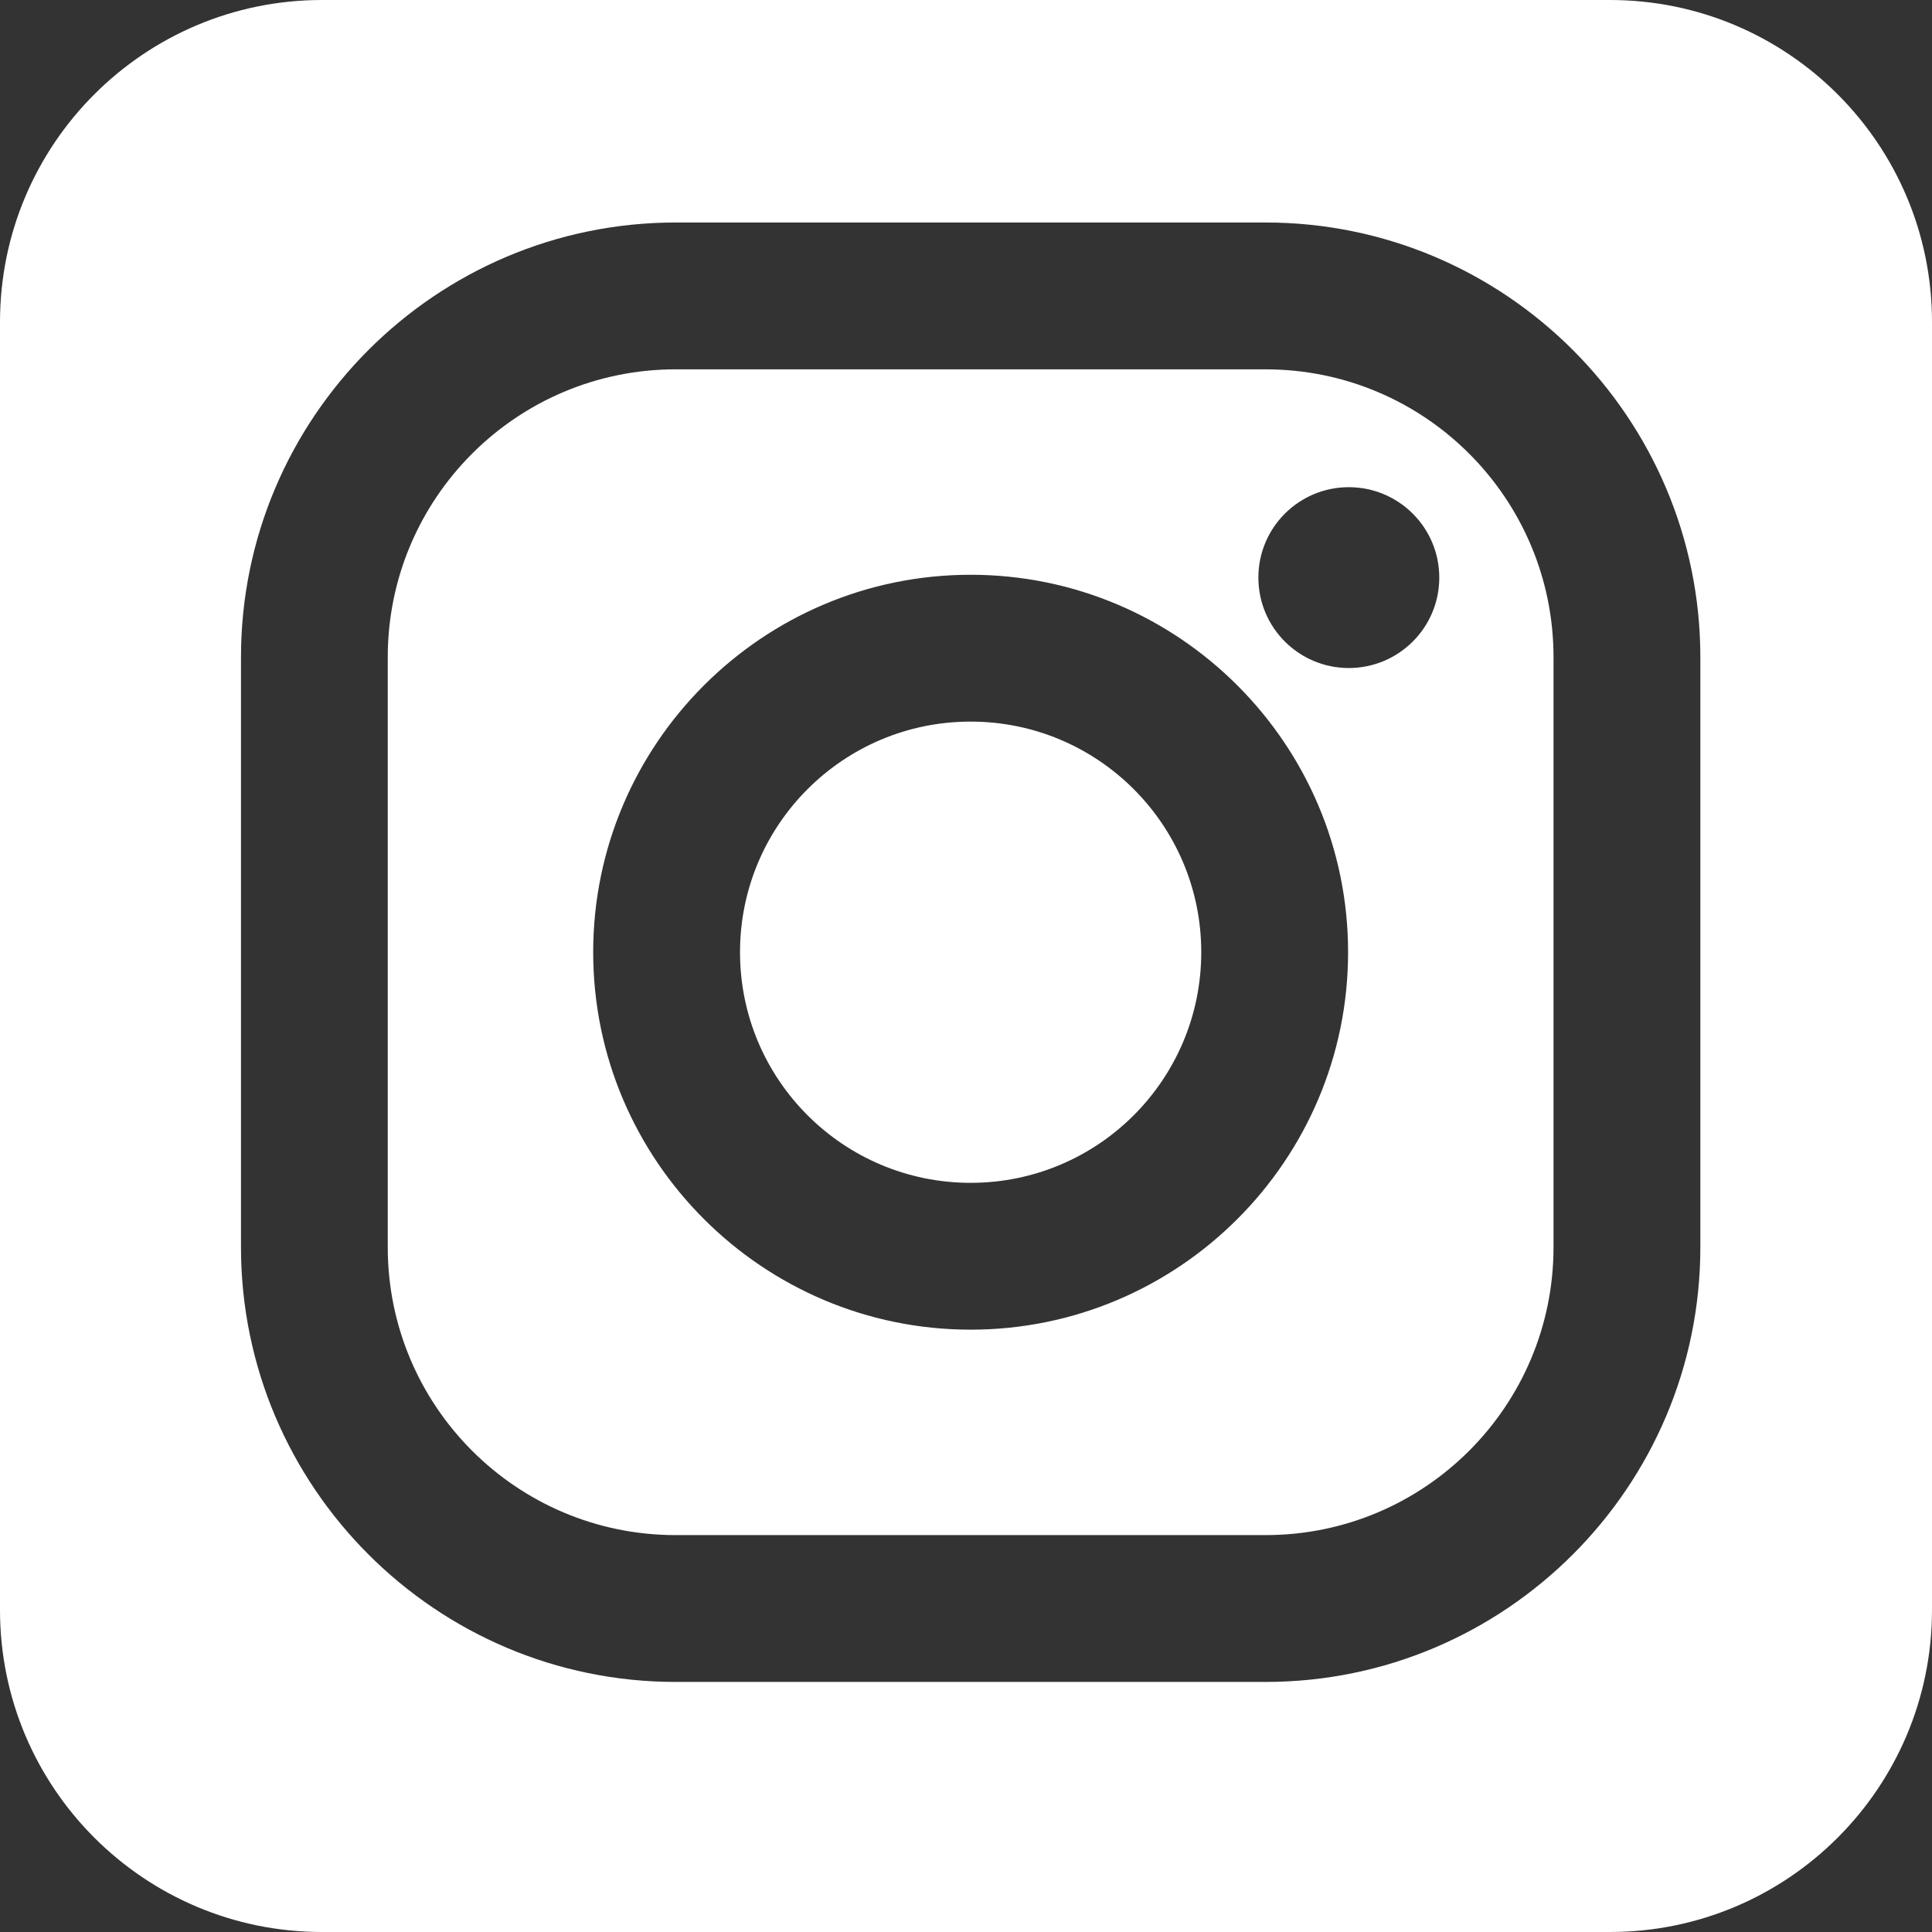 <?xml version="1.0" encoding="UTF-8"?>
<svg width="30px" height="30px" viewBox="0 0 30 30" version="1.1" xmlns="http://www.w3.org/2000/svg" xmlns:xlink="http://www.w3.org/1999/xlink">
    <rect x="0" y="0" width="30" height="30" fill="#333333" stroke="none"/>
    <!-- Generator: Sketch 49.1 (51147) - http://www.bohemiancoding.com/sketch -->
    <title>Combined Shape</title>
    <desc>Created with Sketch.</desc>
    <defs></defs>
    <g id="Welcome" stroke="none" stroke-width="1" fill="none" fill-rule="evenodd">
        <g id="Hi-Fidelity-Mockup-FINAL" transform="translate(-94, -1643)" fill="#FFFFFF">
            <g id="Group-9" transform="translate(0, 1484)">
                <path d="M99,159 L119,159 C121.761,159 124,161.239 124,164 L124,184 C124,186.761 121.761,189 119,189 L99,189 C96.239,189 94,186.761 94,184 L94,164 C94,161.239 96.239,159 99,159 Z M113.652,162.455 L104.492,162.455 C100.77,162.455 97.742,165.484 97.742,169.206 L97.742,178.366 C97.742,182.088 100.77,185.117 104.492,185.117 L113.652,185.117 C117.374,185.117 120.403,182.088 120.403,178.366 L120.403,169.206 C120.403,165.484 117.374,162.455 113.652,162.455 Z M118.123,178.366 C118.123,180.835 116.121,182.837 113.652,182.837 L104.492,182.837 C102.023,182.837 100.021,180.835 100.021,178.366 L100.021,169.206 C100.021,166.737 102.023,164.735 104.492,164.735 L113.652,164.735 C116.121,164.735 118.123,166.737 118.123,169.206 L118.123,178.366 Z M109.072,167.925 C105.84,167.925 103.211,170.554 103.211,173.786 C103.211,177.018 105.84,179.647 109.072,179.647 C112.304,179.647 114.933,177.018 114.933,173.786 C114.933,170.554 112.304,167.925 109.072,167.925 Z M109.072,177.367 C107.094,177.367 105.491,175.764 105.491,173.786 C105.491,171.808 107.094,170.205 109.072,170.205 C111.05,170.205 112.653,171.808 112.653,173.786 C112.653,175.764 111.05,177.367 109.072,177.367 Z M114.944,169.373 C115.72,169.373 116.349,168.745 116.349,167.969 C116.349,167.193 115.72,166.565 114.944,166.565 C114.169,166.565 113.54,167.193 113.54,167.969 C113.54,168.745 114.169,169.373 114.944,169.373 Z" id="Combined-Shape"></path>
            </g>
        </g>
    </g>
</svg>